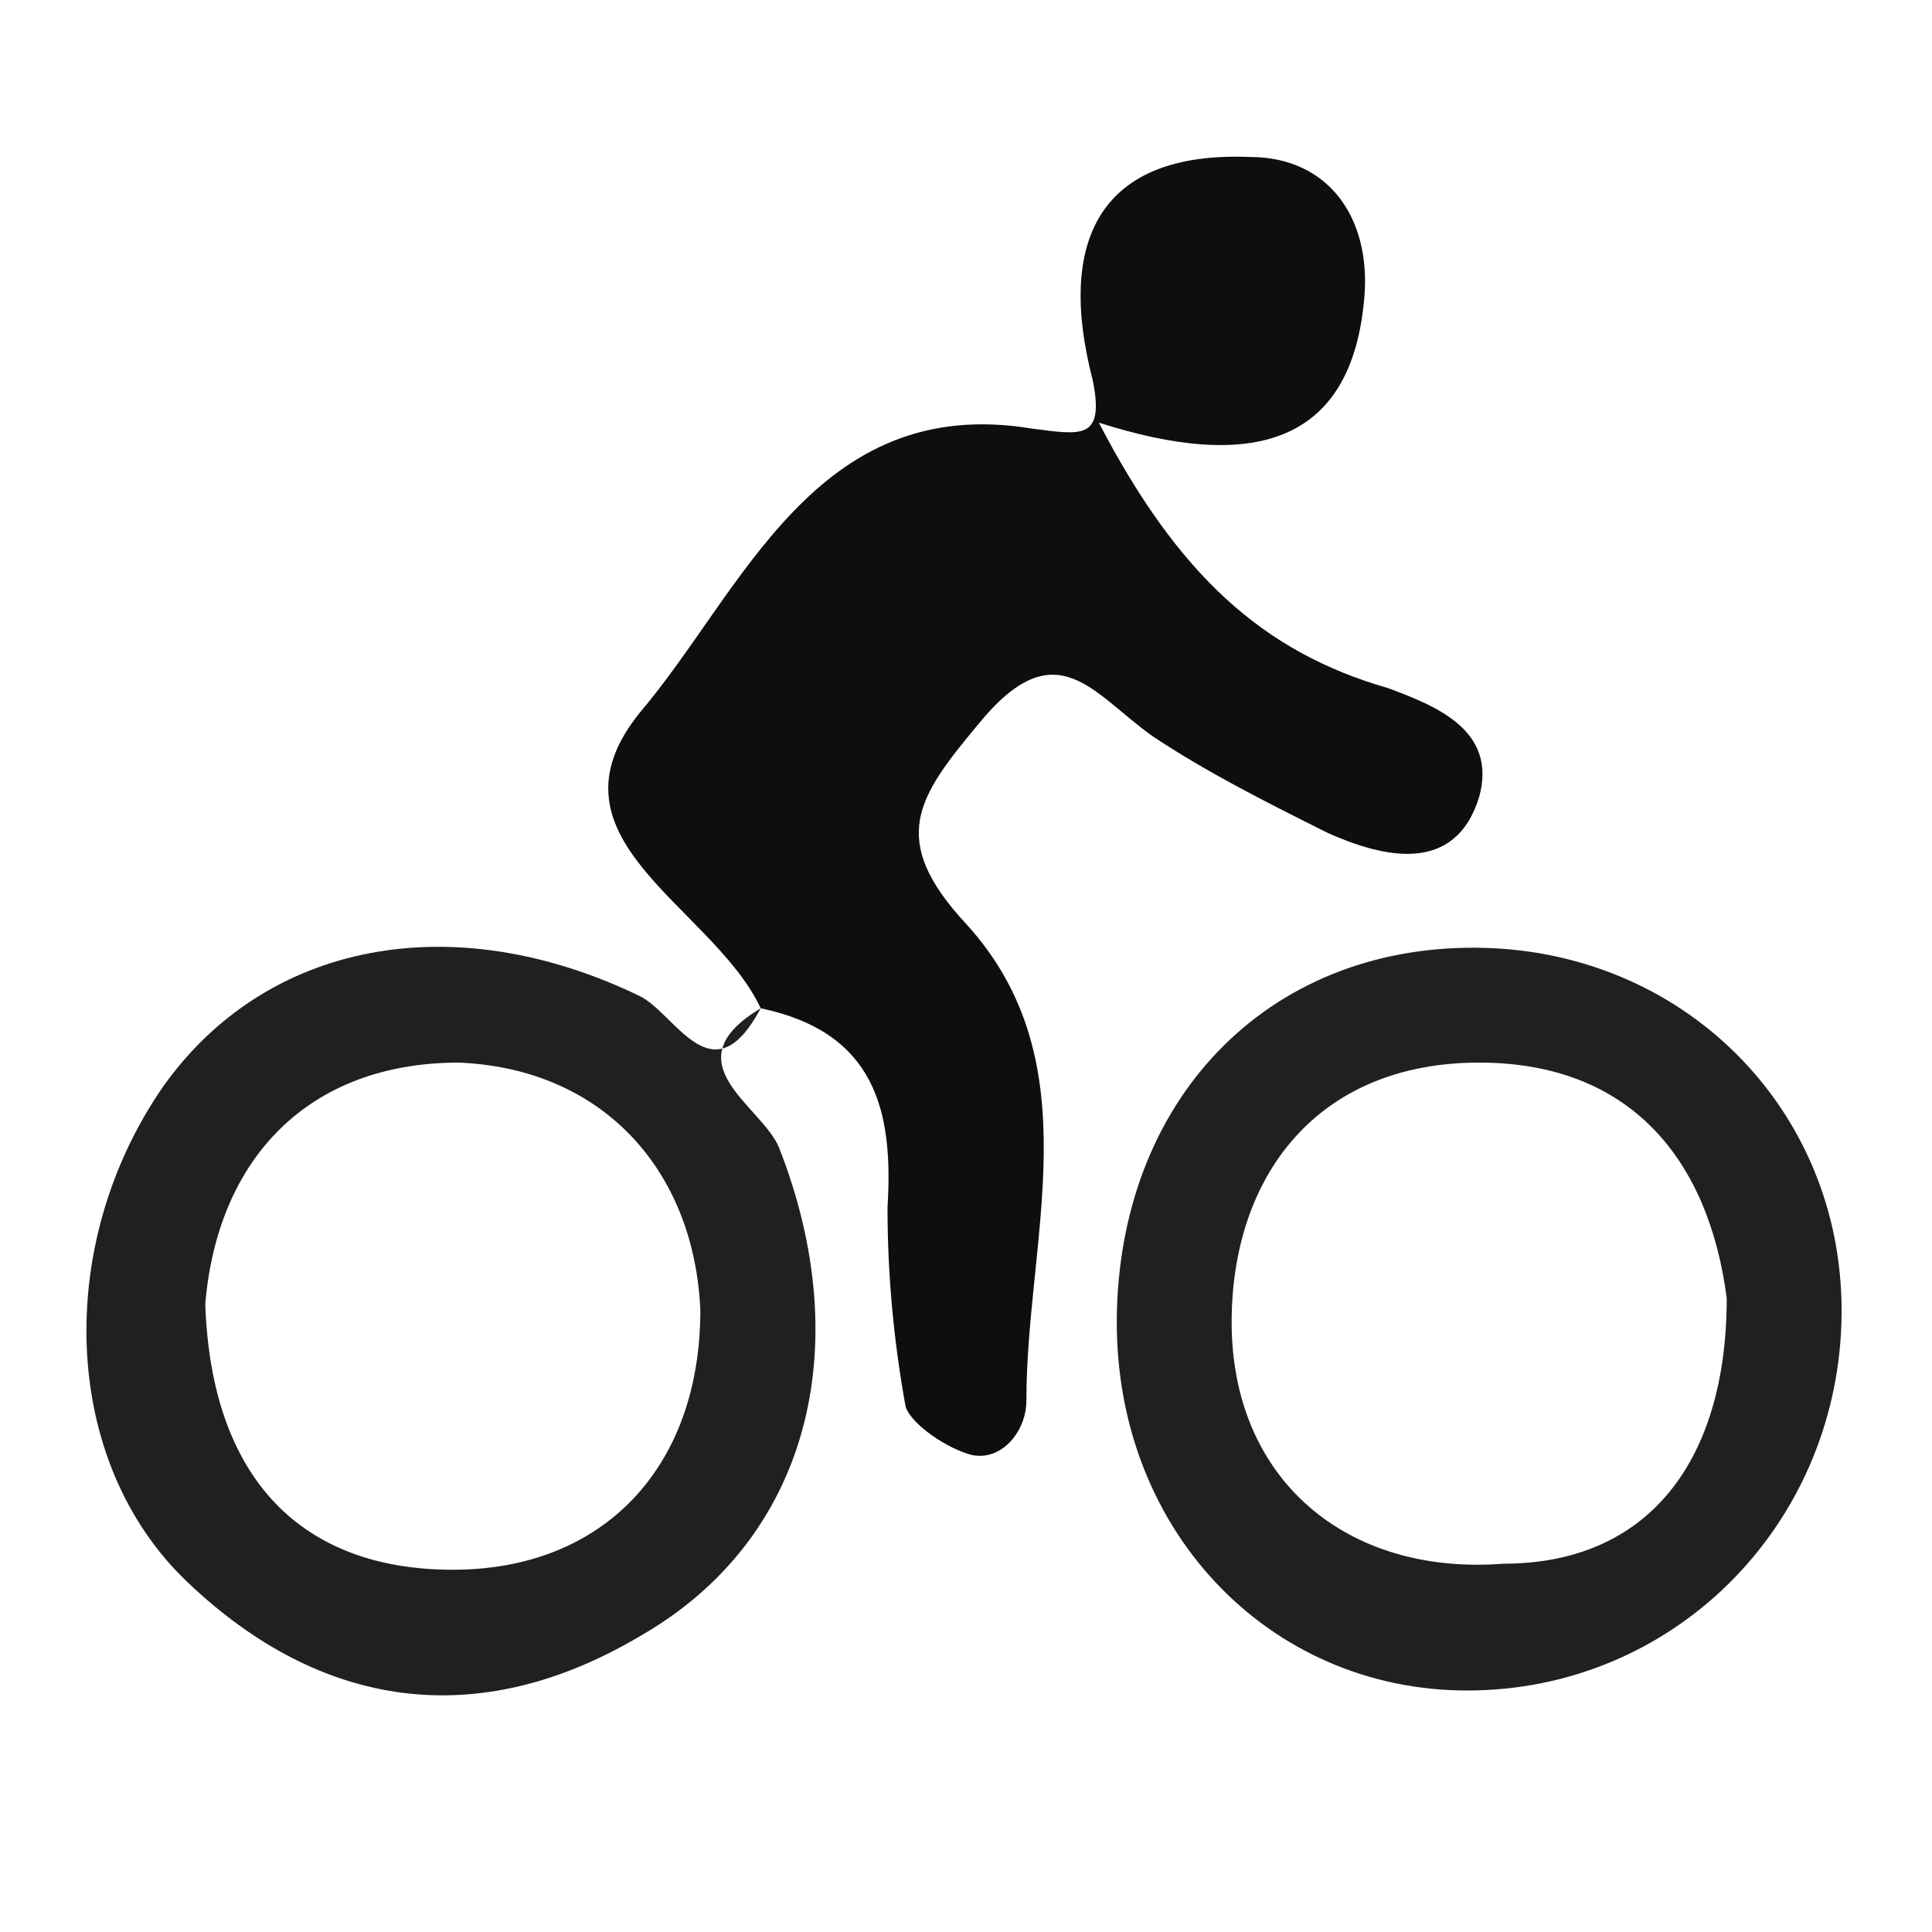 <?xml version="1.0" encoding="utf-8"?>
<!-- Generator: Adobe Illustrator 24.0.1, SVG Export Plug-In . SVG Version: 6.00 Build 0)  -->
<svg version="1.1" id="Layer_1" xmlns="http://www.w3.org/2000/svg" xmlns:xlink="http://www.w3.org/1999/xlink" x="0px" y="0px"
	 viewBox="0 0 32 32" style="enable-background:new 0 0 32 32;" xml:space="preserve">
<style type="text/css">
	.st0{fill:#0E0E0E;}
	.st1{fill:#202020;}
</style>
<g>
	<path class="st0" d="M12.6,16.7c-0.8-1.7-3.7-2.8-2-4.9c1.7-2,2.9-5.3,6.5-4.7c0.8,0.1,1.2,0.2,1-0.8c-0.6-2.3,0.1-3.8,2.6-3.7
		c1.3,0,2,1,1.9,2.3c-0.2,2.5-1.9,2.9-4.4,2.1c1.3,2.5,2.7,3.8,4.8,4.4c0.8,0.3,1.8,0.7,1.5,1.8c-0.4,1.3-1.6,1-2.5,0.6
		c-1-0.5-2-1-2.9-1.6c-1-0.7-1.6-1.8-2.9-0.2c-1,1.2-1.5,1.9-0.2,3.3c2.1,2.3,1,5.2,1,7.9c0,0.5-0.4,1-0.9,0.9
		c-0.4-0.1-1-0.5-1.1-0.8c-0.2-1.1-0.3-2.2-0.3-3.3C14.8,18.4,14.5,17.1,12.6,16.7L12.6,16.7z"/>
	<path class="st1" d="M12.6,16.7c-1.5,0.9,0,1.6,0.3,2.3c1.3,3.3,0.5,6.5-2.3,8.1c-2.7,1.6-5.3,1.2-7.5-0.9c-2.1-2-2.2-5.6-0.4-8.2
		c1.7-2.4,4.8-3,7.9-1.5C11.2,16.8,11.8,18.2,12.6,16.7L12.6,16.7z M3.4,21.6C3.5,24.5,5,26,7.5,26s4.1-1.7,4.1-4.3
		c-0.1-2.3-1.6-4-4-4.1C5.1,17.6,3.6,19.2,3.4,21.6z"/>
	<path class="st1" d="M18.5,21.7c0.1-3.6,2.6-6.1,6.1-6c3.4,0.1,6,2.8,5.9,6.2S27.7,28,24.3,28C21,28,18.4,25.3,18.5,21.7z
		 M28.6,21.5c-0.3-2.3-1.6-3.9-4.1-3.9c-2.7,0-4.1,1.9-4.1,4.3c0,2.6,1.9,4.2,4.5,4C27.3,25.9,28.6,24.2,28.6,21.5z"/>
</g>
</svg>
